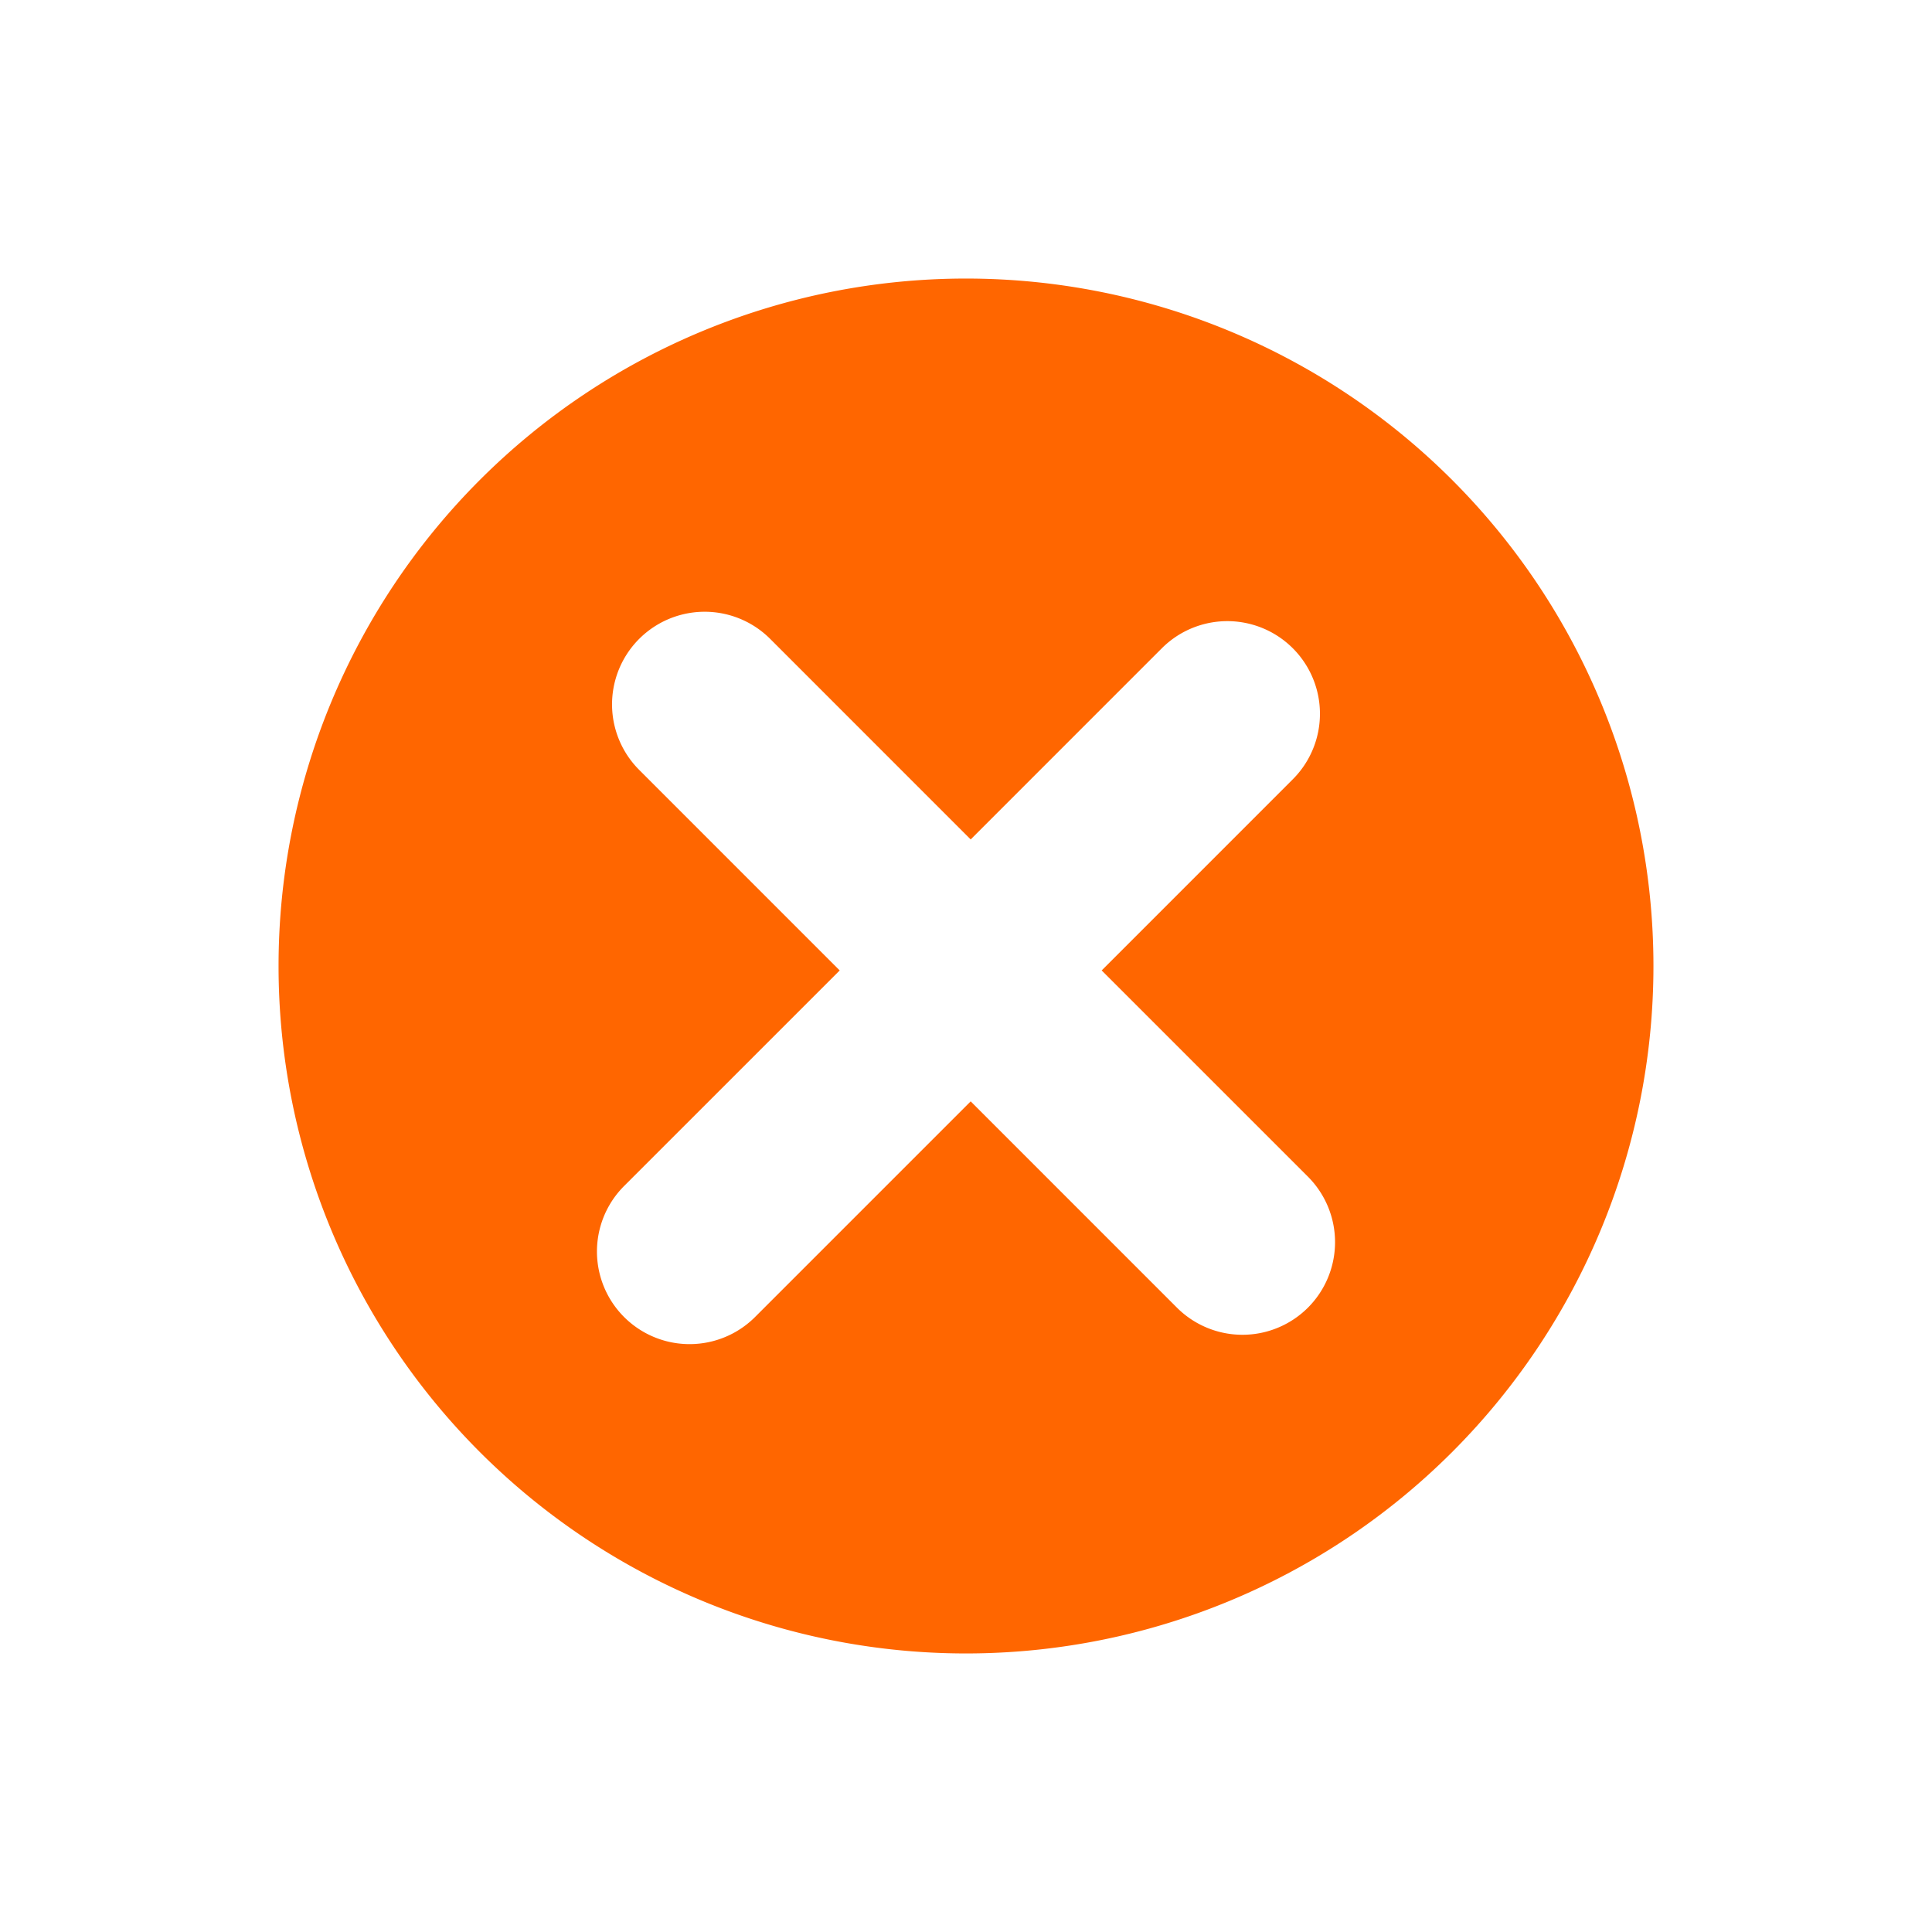 <svg xmlns="http://www.w3.org/2000/svg" viewBox="0 0 512 512"><path d="M256 73.82A182.18 182.18 0 10438.18 256 182.18 182.18 0 00256 73.82zm90.615 272.724a24.554 24.554 0 01-34.712 0l-54.664-54.667-57.142 57.146a24.544 24.544 0 01-34.704-34.717l57.138-57.128-53.2-53.209a24.547 24.547 0 0134.712-34.717l53.196 53.208 50.717-50.72a24.547 24.547 0 0134.713 34.716l-50.713 50.722 54.659 54.65a24.56 24.56 0 010 34.717z" fill="#f60" data-name="Close"/></svg>